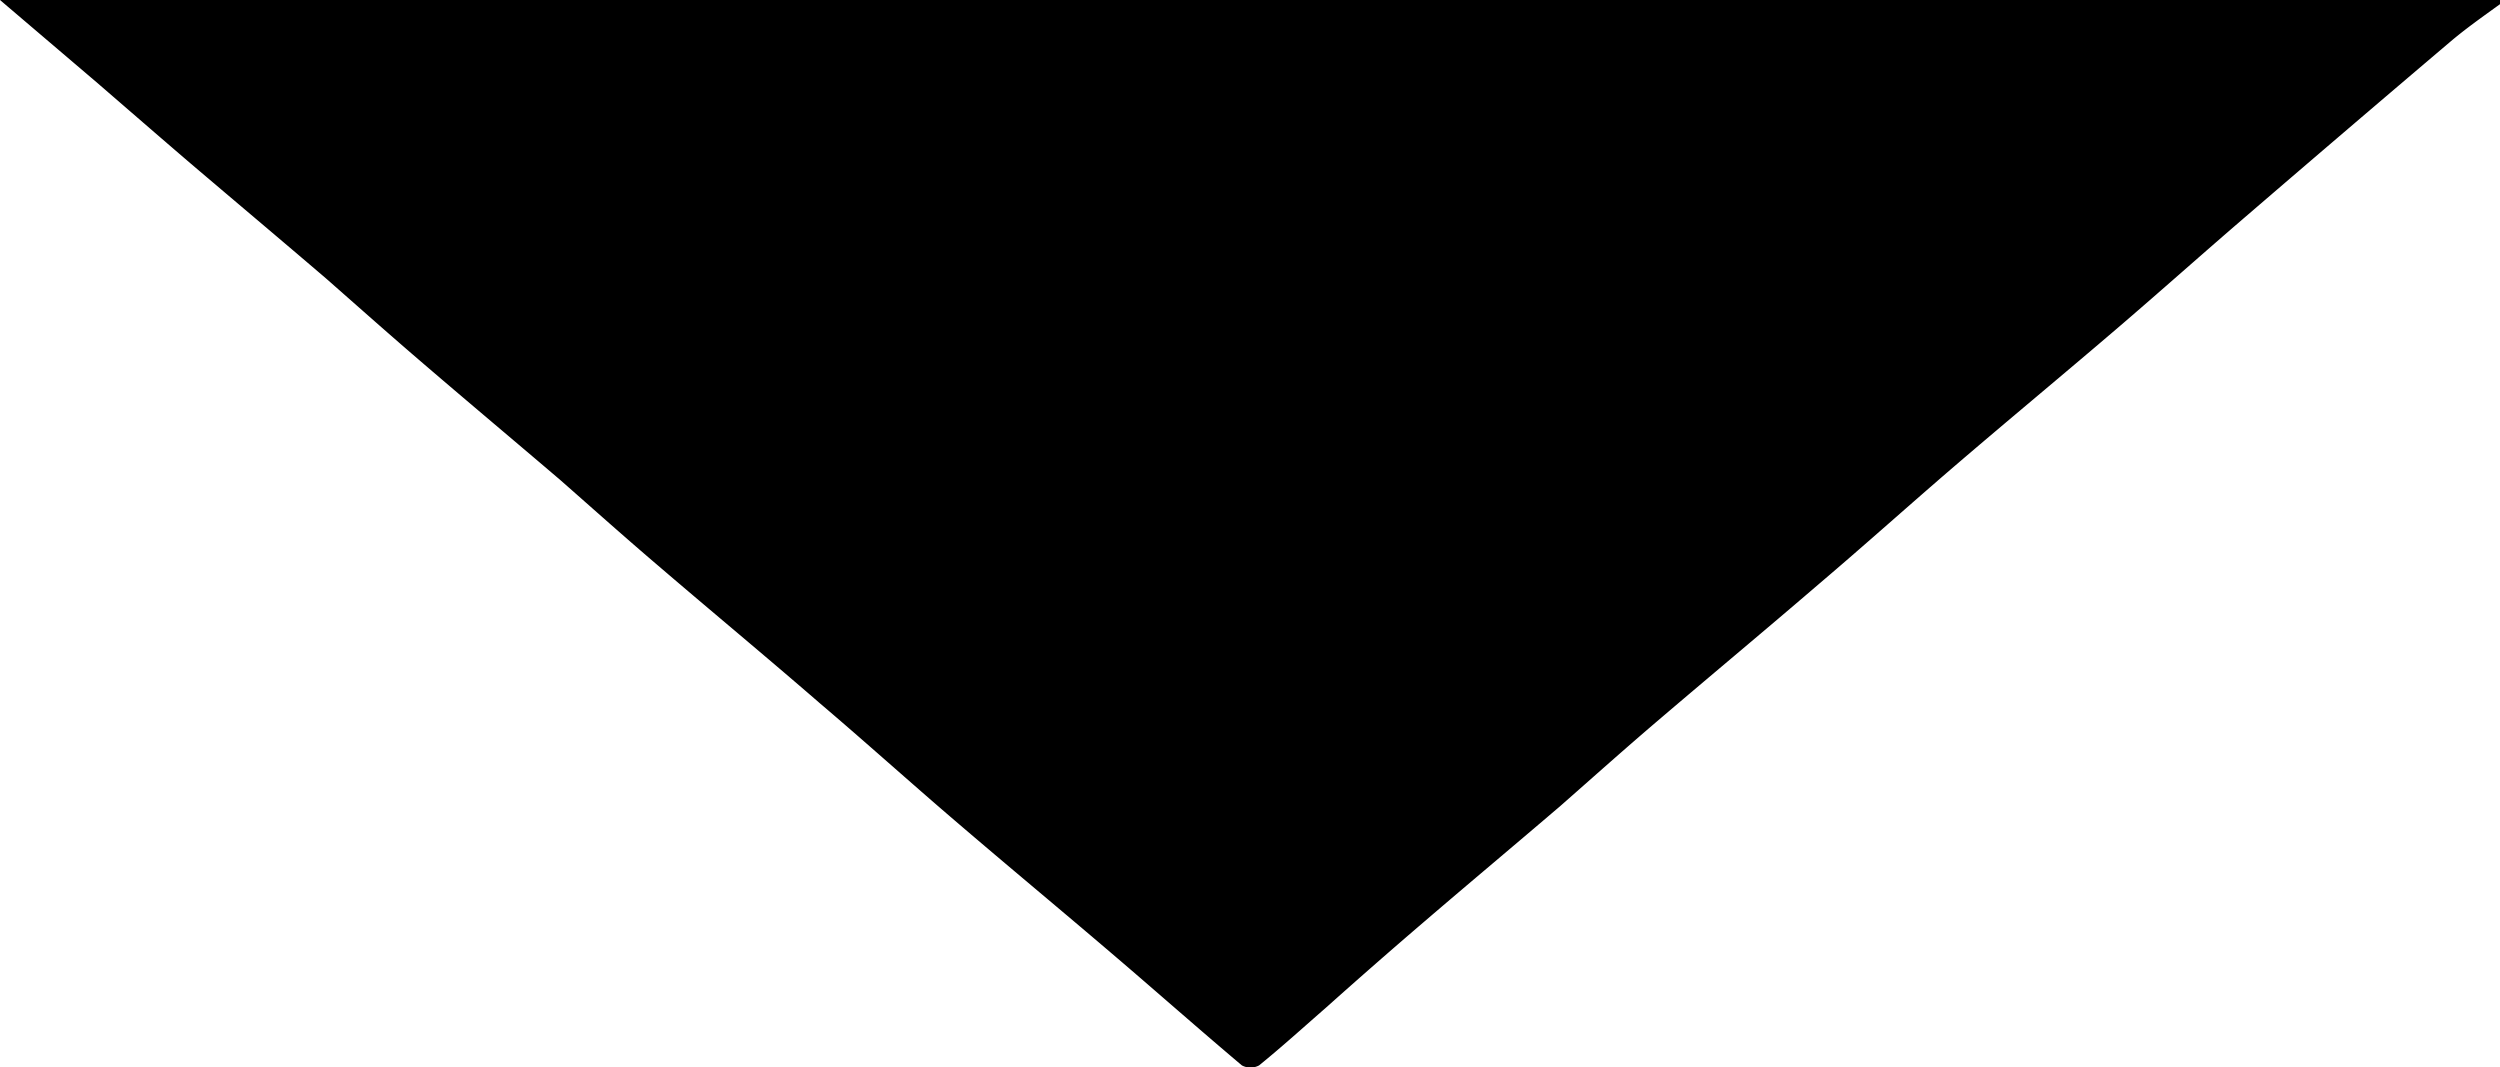 <svg data-name="Layer 1" xmlns="http://www.w3.org/2000/svg" viewBox="0 0 203.71 86.95"><path d="M203.71.34c-1.38 1-2.81 2-4.12 3.12q-8.25 7-16.44 14.05c-3.59 3.08-7.12 6.24-10.72 9.32-4.36 3.73-8.78 7.39-13.14 11.13-3.68 3.16-7.28 6.4-11 9.56-4.35 3.74-8.76 7.41-13.13 11.14-2.7 2.3-5.35 4.67-8 7-3.68 3.15-7.39 6.25-11.06 9.4-2.7 2.31-5.37 4.65-8 7-1.82 1.59-3.62 3.22-5.5 4.75a1.47 1.47 0 0 1-1.41 0c-3.44-2.9-6.82-5.89-10.25-8.82-4.36-3.73-8.78-7.39-13.14-11.13-3.68-3.15-7.28-6.4-11-9.56-4.37-3.79-8.8-7.46-13.15-11.19-2.7-2.3-5.35-4.67-8-7-3.68-3.14-7.39-6.25-11.06-9.4-2.7-2.31-5.35-4.67-8-7-3.68-3.15-7.38-6.26-11.07-9.4-2.57-2.2-5.12-4.42-7.68-6.63L0 0h203.71Z"/></svg>